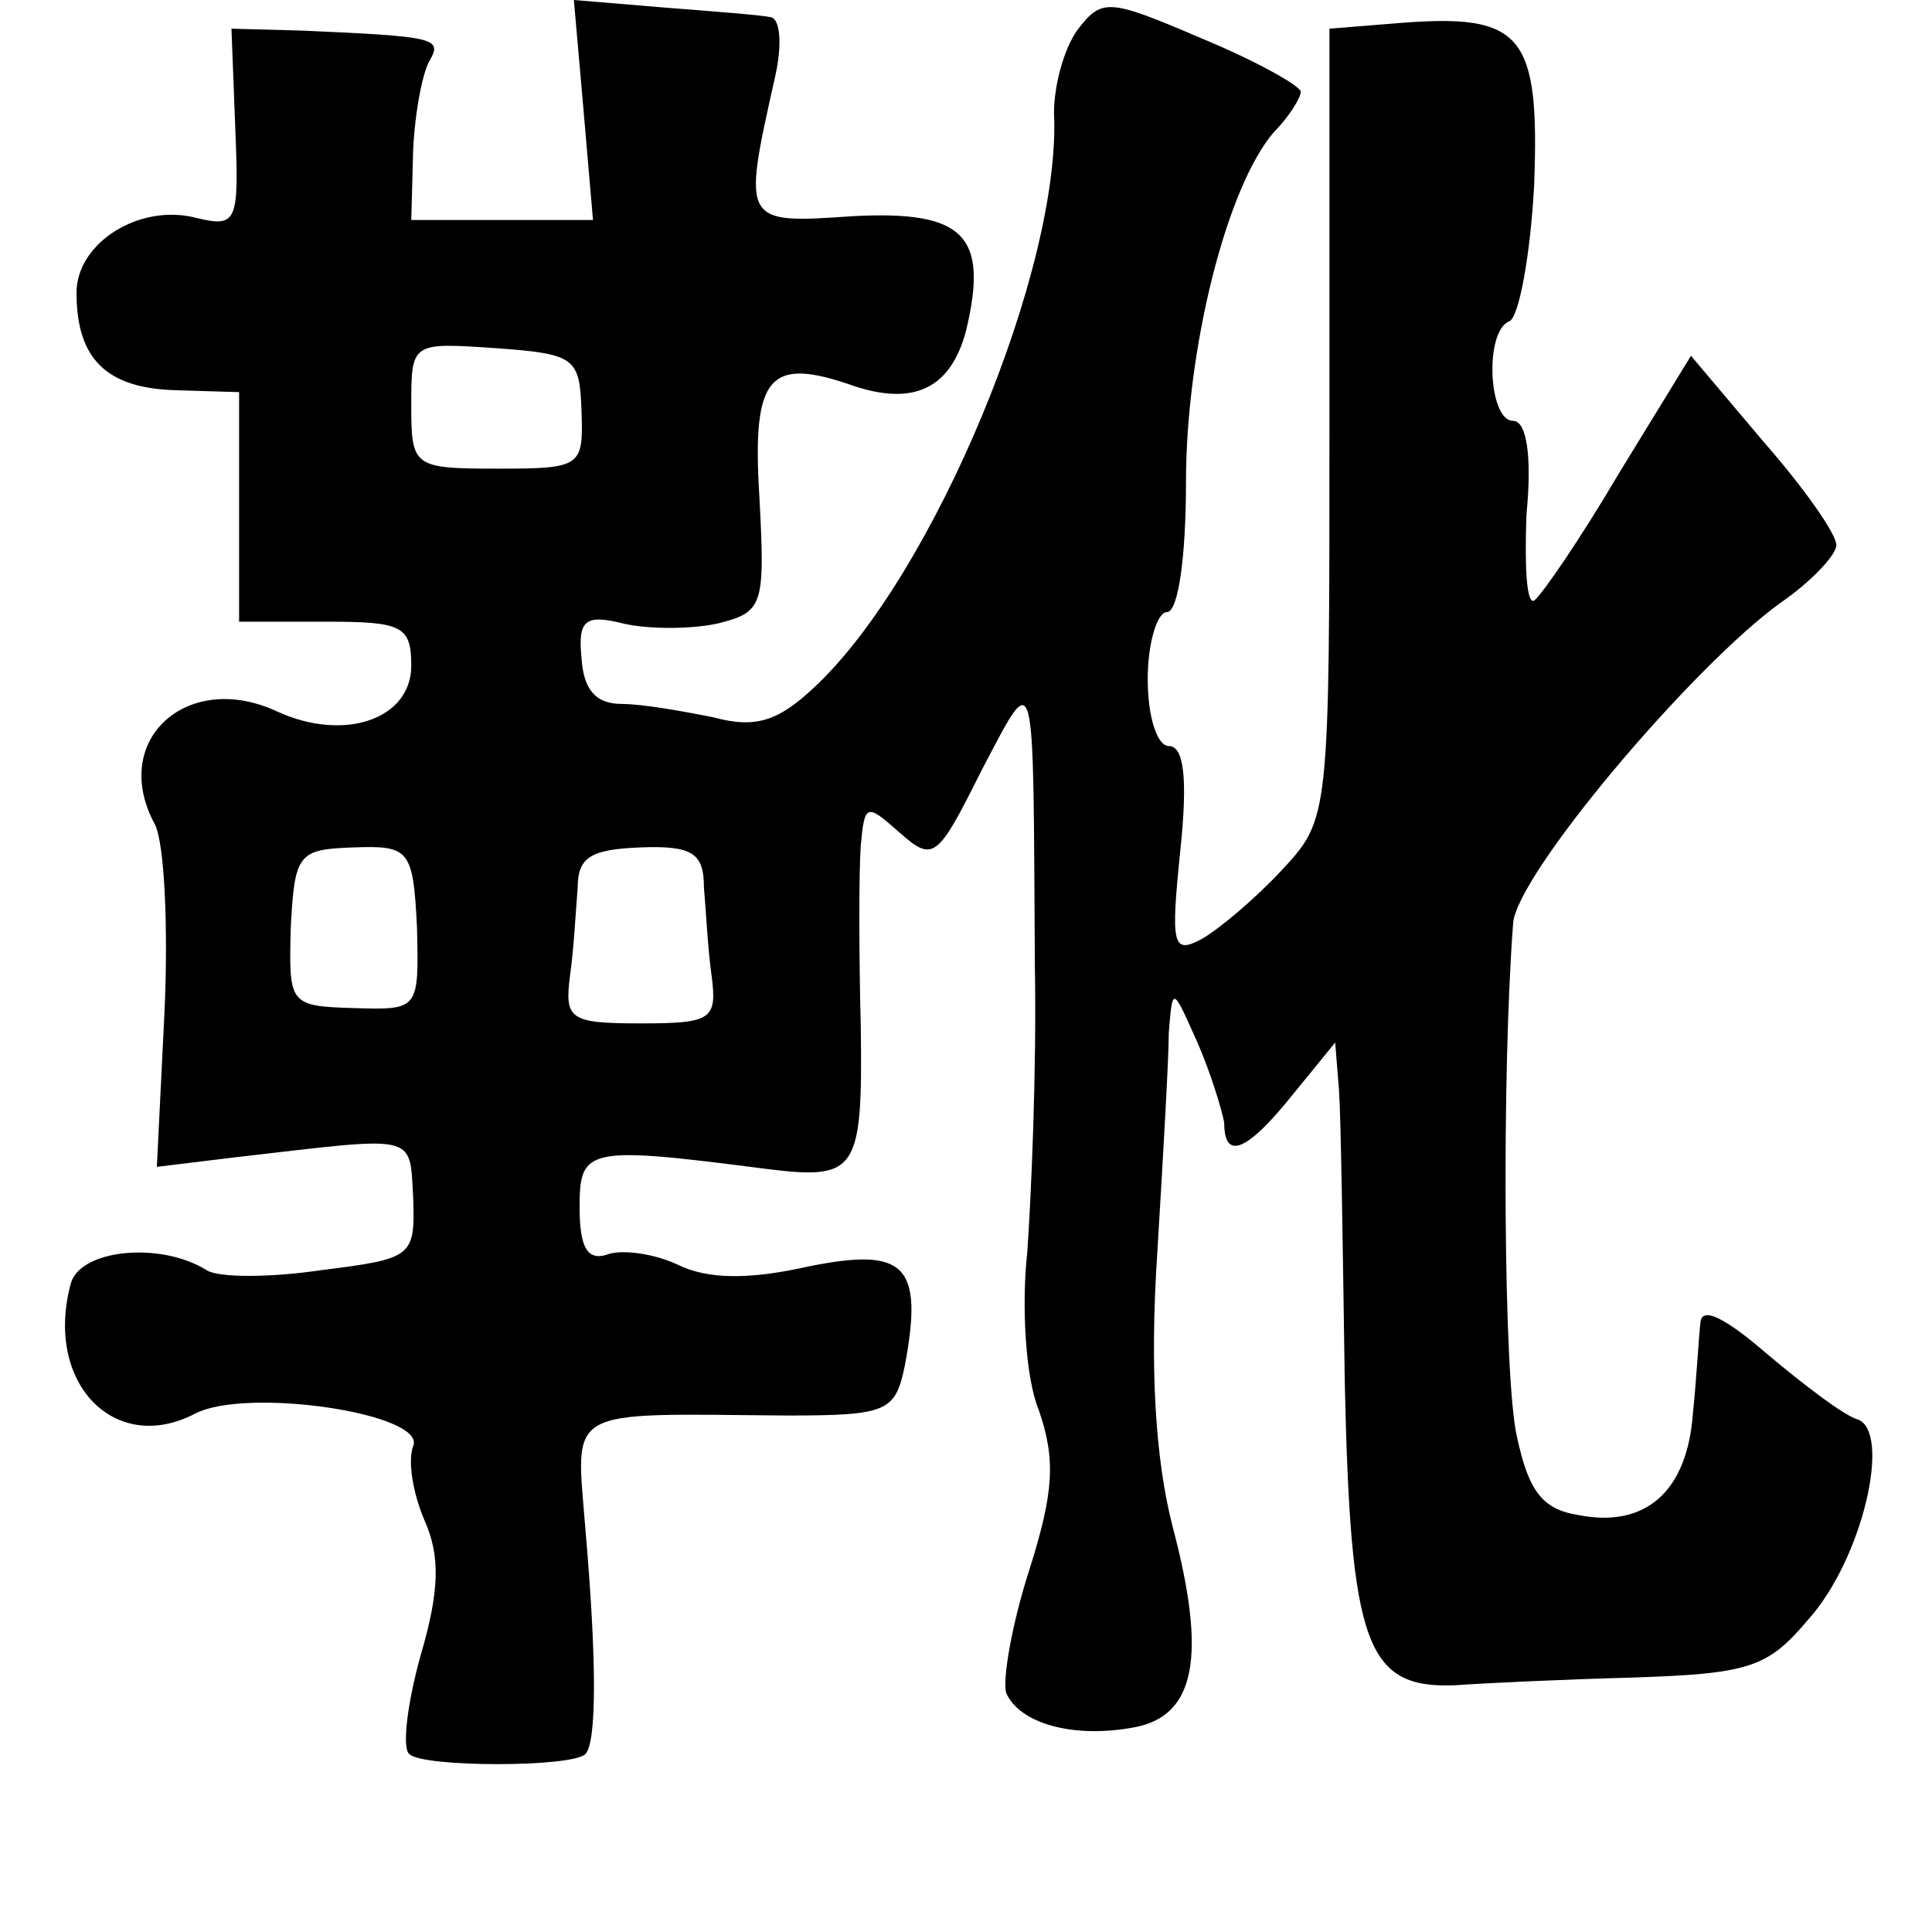 <?xml version="1.0" standalone="no"?>
<!DOCTYPE svg PUBLIC "-//W3C//DTD SVG 20010904//EN"
 "http://www.w3.org/TR/2001/REC-SVG-20010904/DTD/svg10.dtd">
<svg version="1.0" xmlns="http://www.w3.org/2000/svg"
 width="101pt" height="101pt" viewBox="0 0 101 101"
 preserveAspectRatio="xMidYMid meet">
<g transform="translate(0,101) scale(0.1,-0.1)"
fill="#000000" stroke="none">
<path d="M305 953 l5 -58 -48 0 -47 0 1 37 c1 20 5 41 9 47 6 11 2 12 -67 15
l-37 1 2 -52 c2 -49 1 -52 -20 -47 -30 8 -63 -13 -63 -39 0 -35 16 -50 52 -51
l33 -1 0 -60 0 -60 45 0 c40 0 45 -2 45 -23 0 -28 -35 -40 -70 -24 -47 22 -88
-15 -64 -59 5 -10 7 -54 5 -98 l-4 -81 41 5 c96 11 91 13 93 -21 1 -31 0 -32
-48 -38 -27 -4 -54 -4 -60 0 -24 15 -66 11 -71 -7 -14 -52 23 -90 65 -68 27
14 121 0 114 -17 -3 -8 0 -25 6 -39 8 -18 8 -36 -2 -70 -7 -25 -10 -49 -6 -52
7 -7 85 -7 92 0 6 6 6 49 0 118 -5 64 -12 60 105 59 53 0 57 2 62 26 10 53 0
62 -50 52 -31 -7 -53 -7 -69 1 -13 6 -30 8 -37 5 -10 -3 -14 4 -14 25 0 31 4
32 97 20 48 -6 51 -2 50 74 -1 39 -1 82 0 95 2 22 3 22 20 7 18 -16 20 -14 43
32 29 55 27 59 28 -102 1 -55 -2 -122 -4 -150 -3 -27 -1 -65 6 -82 9 -26 8
-43 -5 -84 -9 -28 -14 -57 -12 -64 7 -16 35 -24 67 -18 32 6 38 37 20 105 -9
35 -12 83 -8 143 3 50 6 101 6 115 2 25 2 24 15 -5 7 -16 13 -36 14 -42 0 -20
12 -15 36 15 l22 27 2 -25 c1 -14 2 -82 3 -152 3 -138 11 -161 58 -159 13 1
55 3 92 4 61 2 71 5 92 30 29 32 44 99 26 105 -7 2 -28 18 -47 34 -22 19 -34
25 -35 17 -1 -8 -2 -29 -4 -48 -3 -41 -25 -60 -60 -53 -19 3 -26 13 -32 41 -7
30 -8 189 -2 268 1 25 94 135 140 168 16 11 29 25 29 30 0 6 -17 30 -38 54
l-38 45 -38 -62 c-20 -34 -40 -63 -44 -66 -4 -2 -5 18 -4 45 3 31 0 49 -7 49
-13 0 -15 47 -2 52 5 2 11 34 13 71 3 79 -6 90 -70 85 l-37 -3 0 -207 c0 -206
0 -206 -25 -233 -14 -15 -33 -31 -42 -36 -15 -8 -16 -3 -11 46 4 38 2 55 -6
55 -6 0 -11 15 -11 35 0 19 5 35 10 35 6 0 10 29 10 68 0 69 21 154 46 183 8
8 14 18 14 21 0 3 -23 16 -52 28 -49 21 -52 21 -65 4 -7 -10 -12 -29 -12 -43
4 -81 -63 -242 -125 -300 -19 -18 -31 -22 -53 -16 -15 3 -37 7 -48 7 -14 0
-20 8 -21 24 -2 20 2 23 22 18 13 -3 35 -3 49 0 24 6 25 9 22 66 -4 64 5 74
50 58 31 -10 50 -1 58 29 12 50 -1 63 -59 60 -58 -4 -58 -4 -41 72 4 17 3 31
-2 32 -4 1 -29 3 -55 5 l-48 4 5 -57z m-1 -158 c1 -29 0 -30 -44 -30 -44 0
-45 1 -45 33 0 33 0 33 44 30 42 -3 44 -5 45 -33z m-86 -270 c1 -43 1 -43 -33
-42 -34 1 -34 2 -33 42 2 39 4 41 33 42 29 1 31 -1 33 -42z m150 21 c1 -11 2
-32 4 -46 3 -23 0 -25 -37 -25 -37 0 -40 2 -37 25 2 14 3 34 4 46 0 16 7 20
33 21 27 1 33 -3 33 -21z"/>
</g>
</svg>
